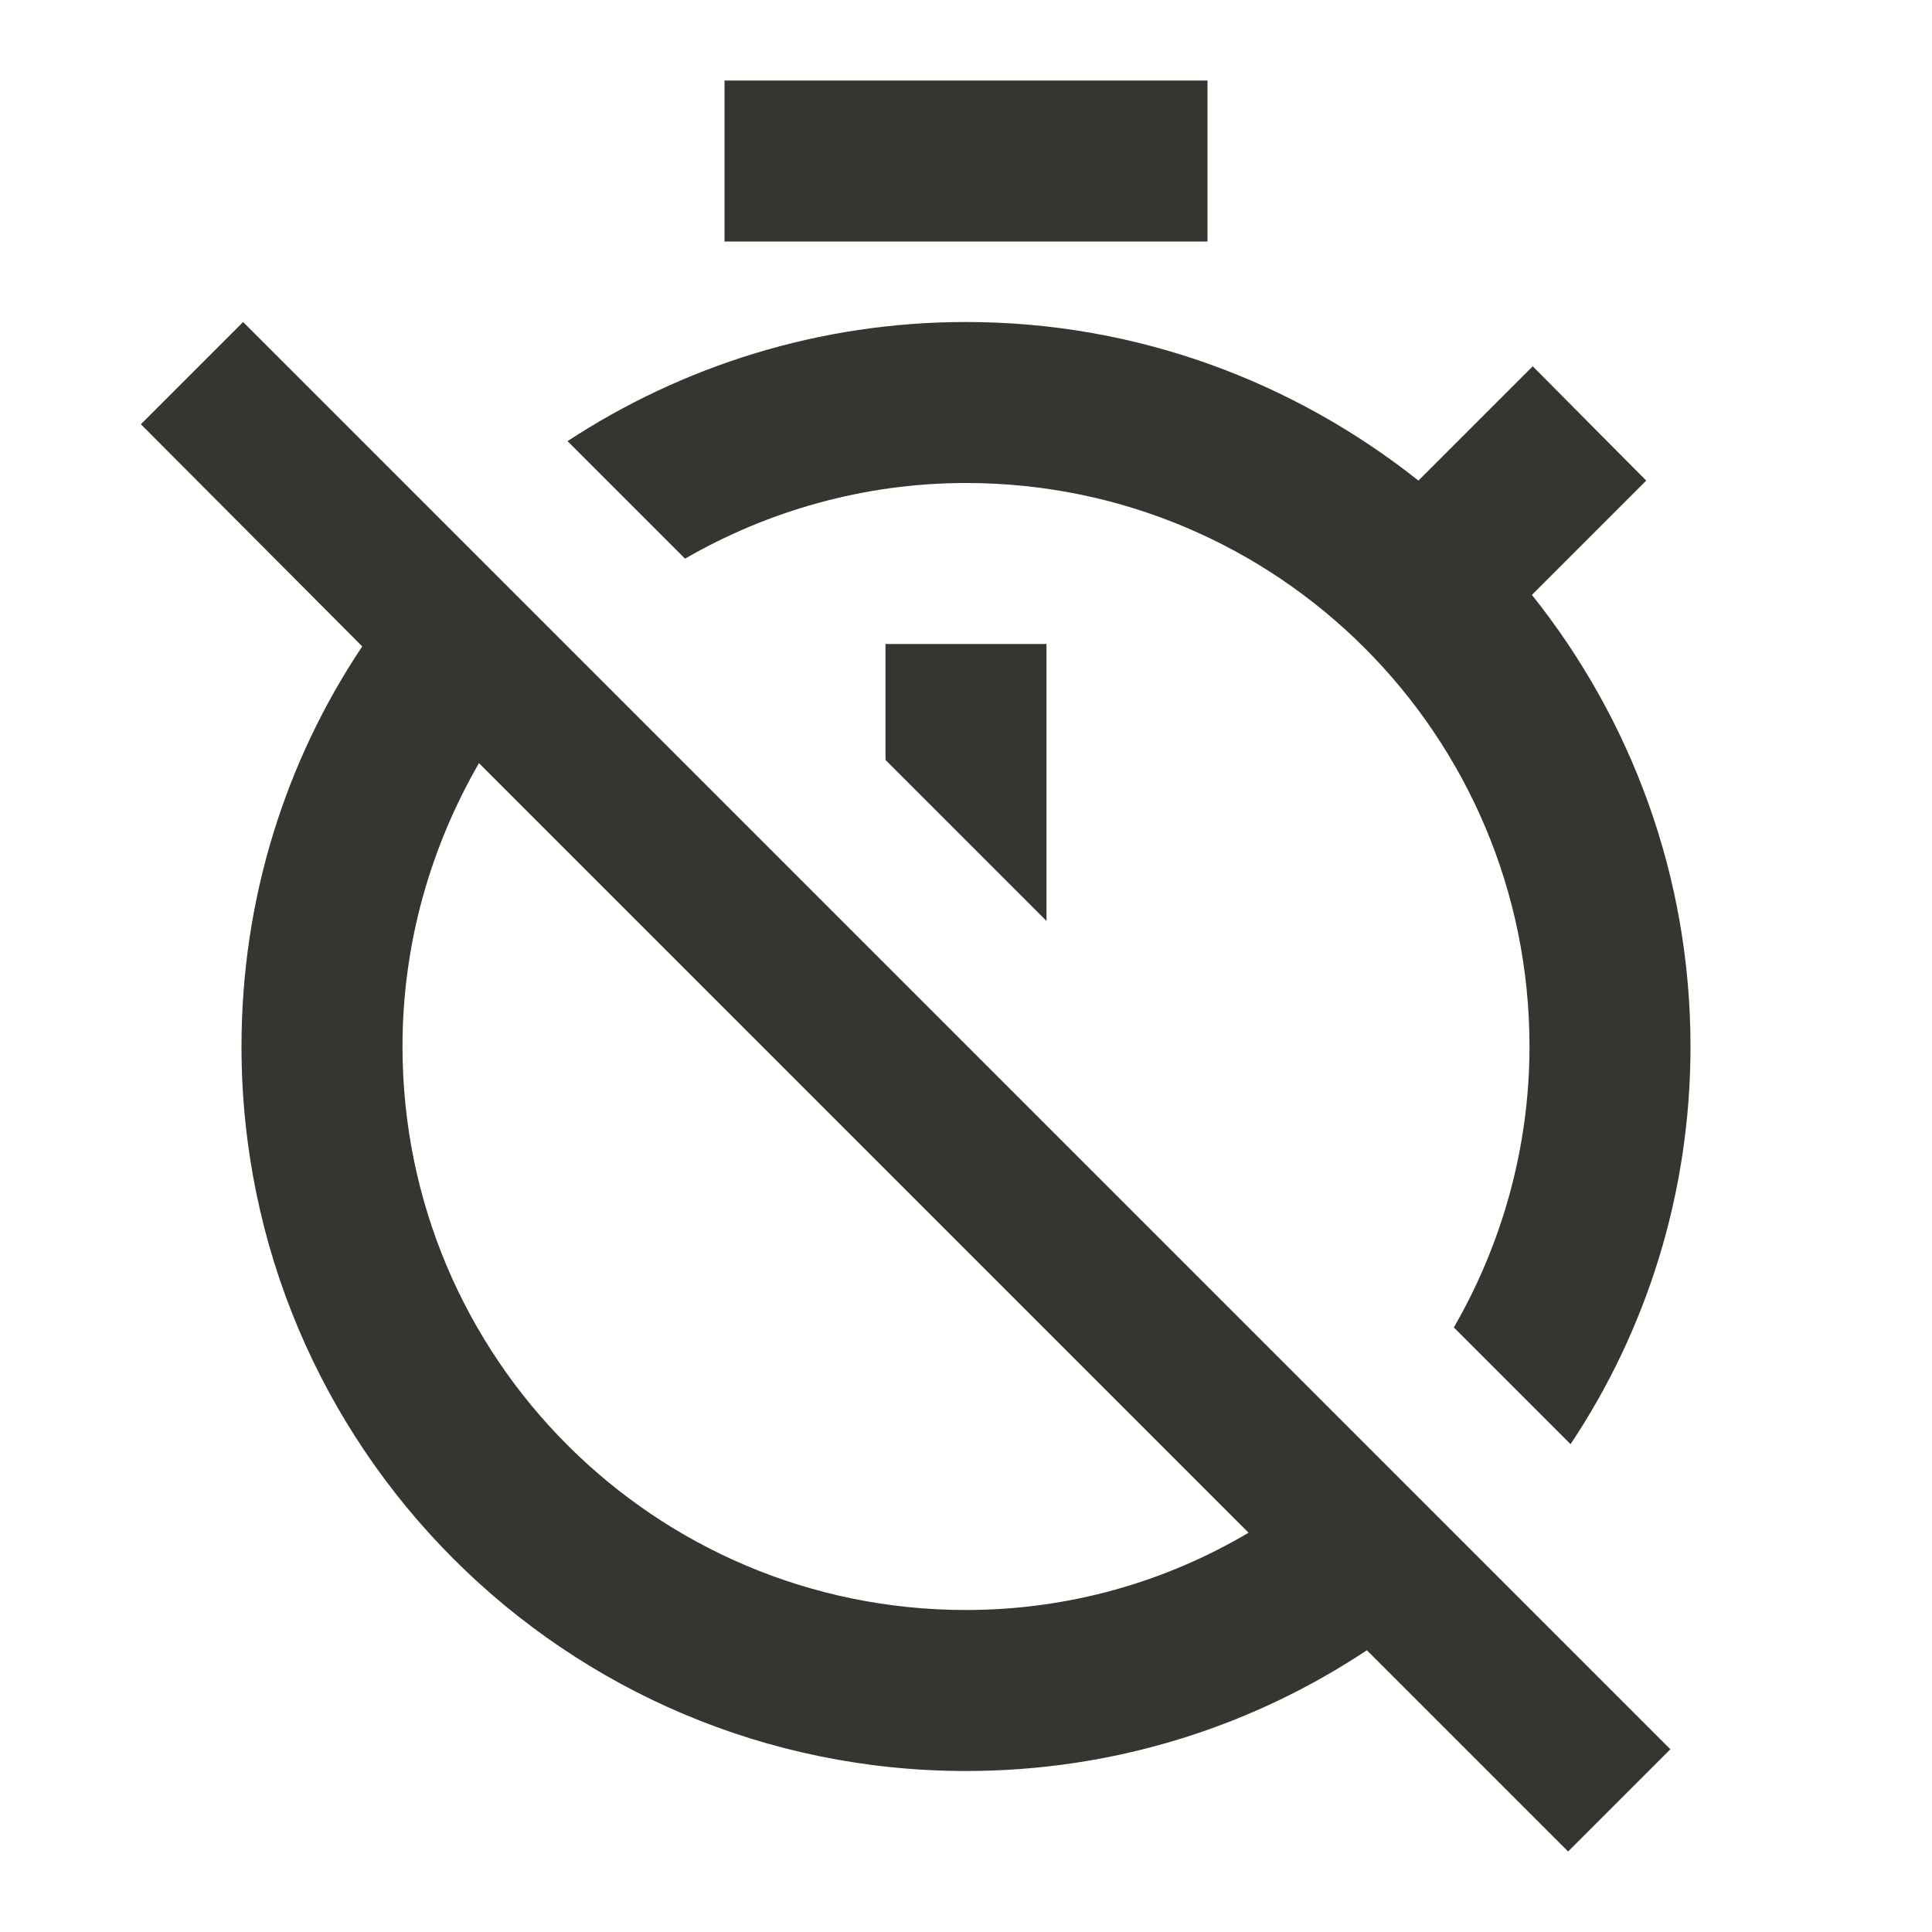 <!-- Generated by IcoMoon.io -->
<svg version="1.1" xmlns="http://www.w3.org/2000/svg" width="280" height="280" viewBox="0 0 280 280">
<title>mt-timer_off</title>
<path fill="#37352f" d="M222.133 53.083l-16.567 16.567c-18.083-14.35-40.833-22.983-65.567-22.983-21.35 0-41.183 6.417-57.75 17.267l17.033 17.033c11.9-6.883 25.9-10.967 40.717-10.967 45.15 0 81.667 36.517 81.667 81.667 0 14.817-4.083 28.817-10.967 40.717l16.917 16.917c10.967-16.45 17.383-36.283 17.383-57.633 0-24.733-8.633-47.483-22.983-65.45l16.567-16.567-16.45-16.567zM175 11.667h-70v23.333h70v-23.333zM128.333 110.133l23.333 23.333v-40.133h-23.333v16.8zM35.233 46.667l-14.817 14.817 32.083 32.2c-11.083 16.567-17.5 36.517-17.5 57.983 0 57.983 46.9 105 105 105 21.467 0 41.417-6.417 58.1-17.5l29.167 29.167 14.817-14.817-206.85-206.85zM140 233.333c-45.15 0-81.667-36.517-81.667-81.667 0-14.933 4.083-28.933 11.083-41.067l111.533 111.533c-12.017 7.117-26.017 11.2-40.95 11.2v0z"></path>
</svg>
